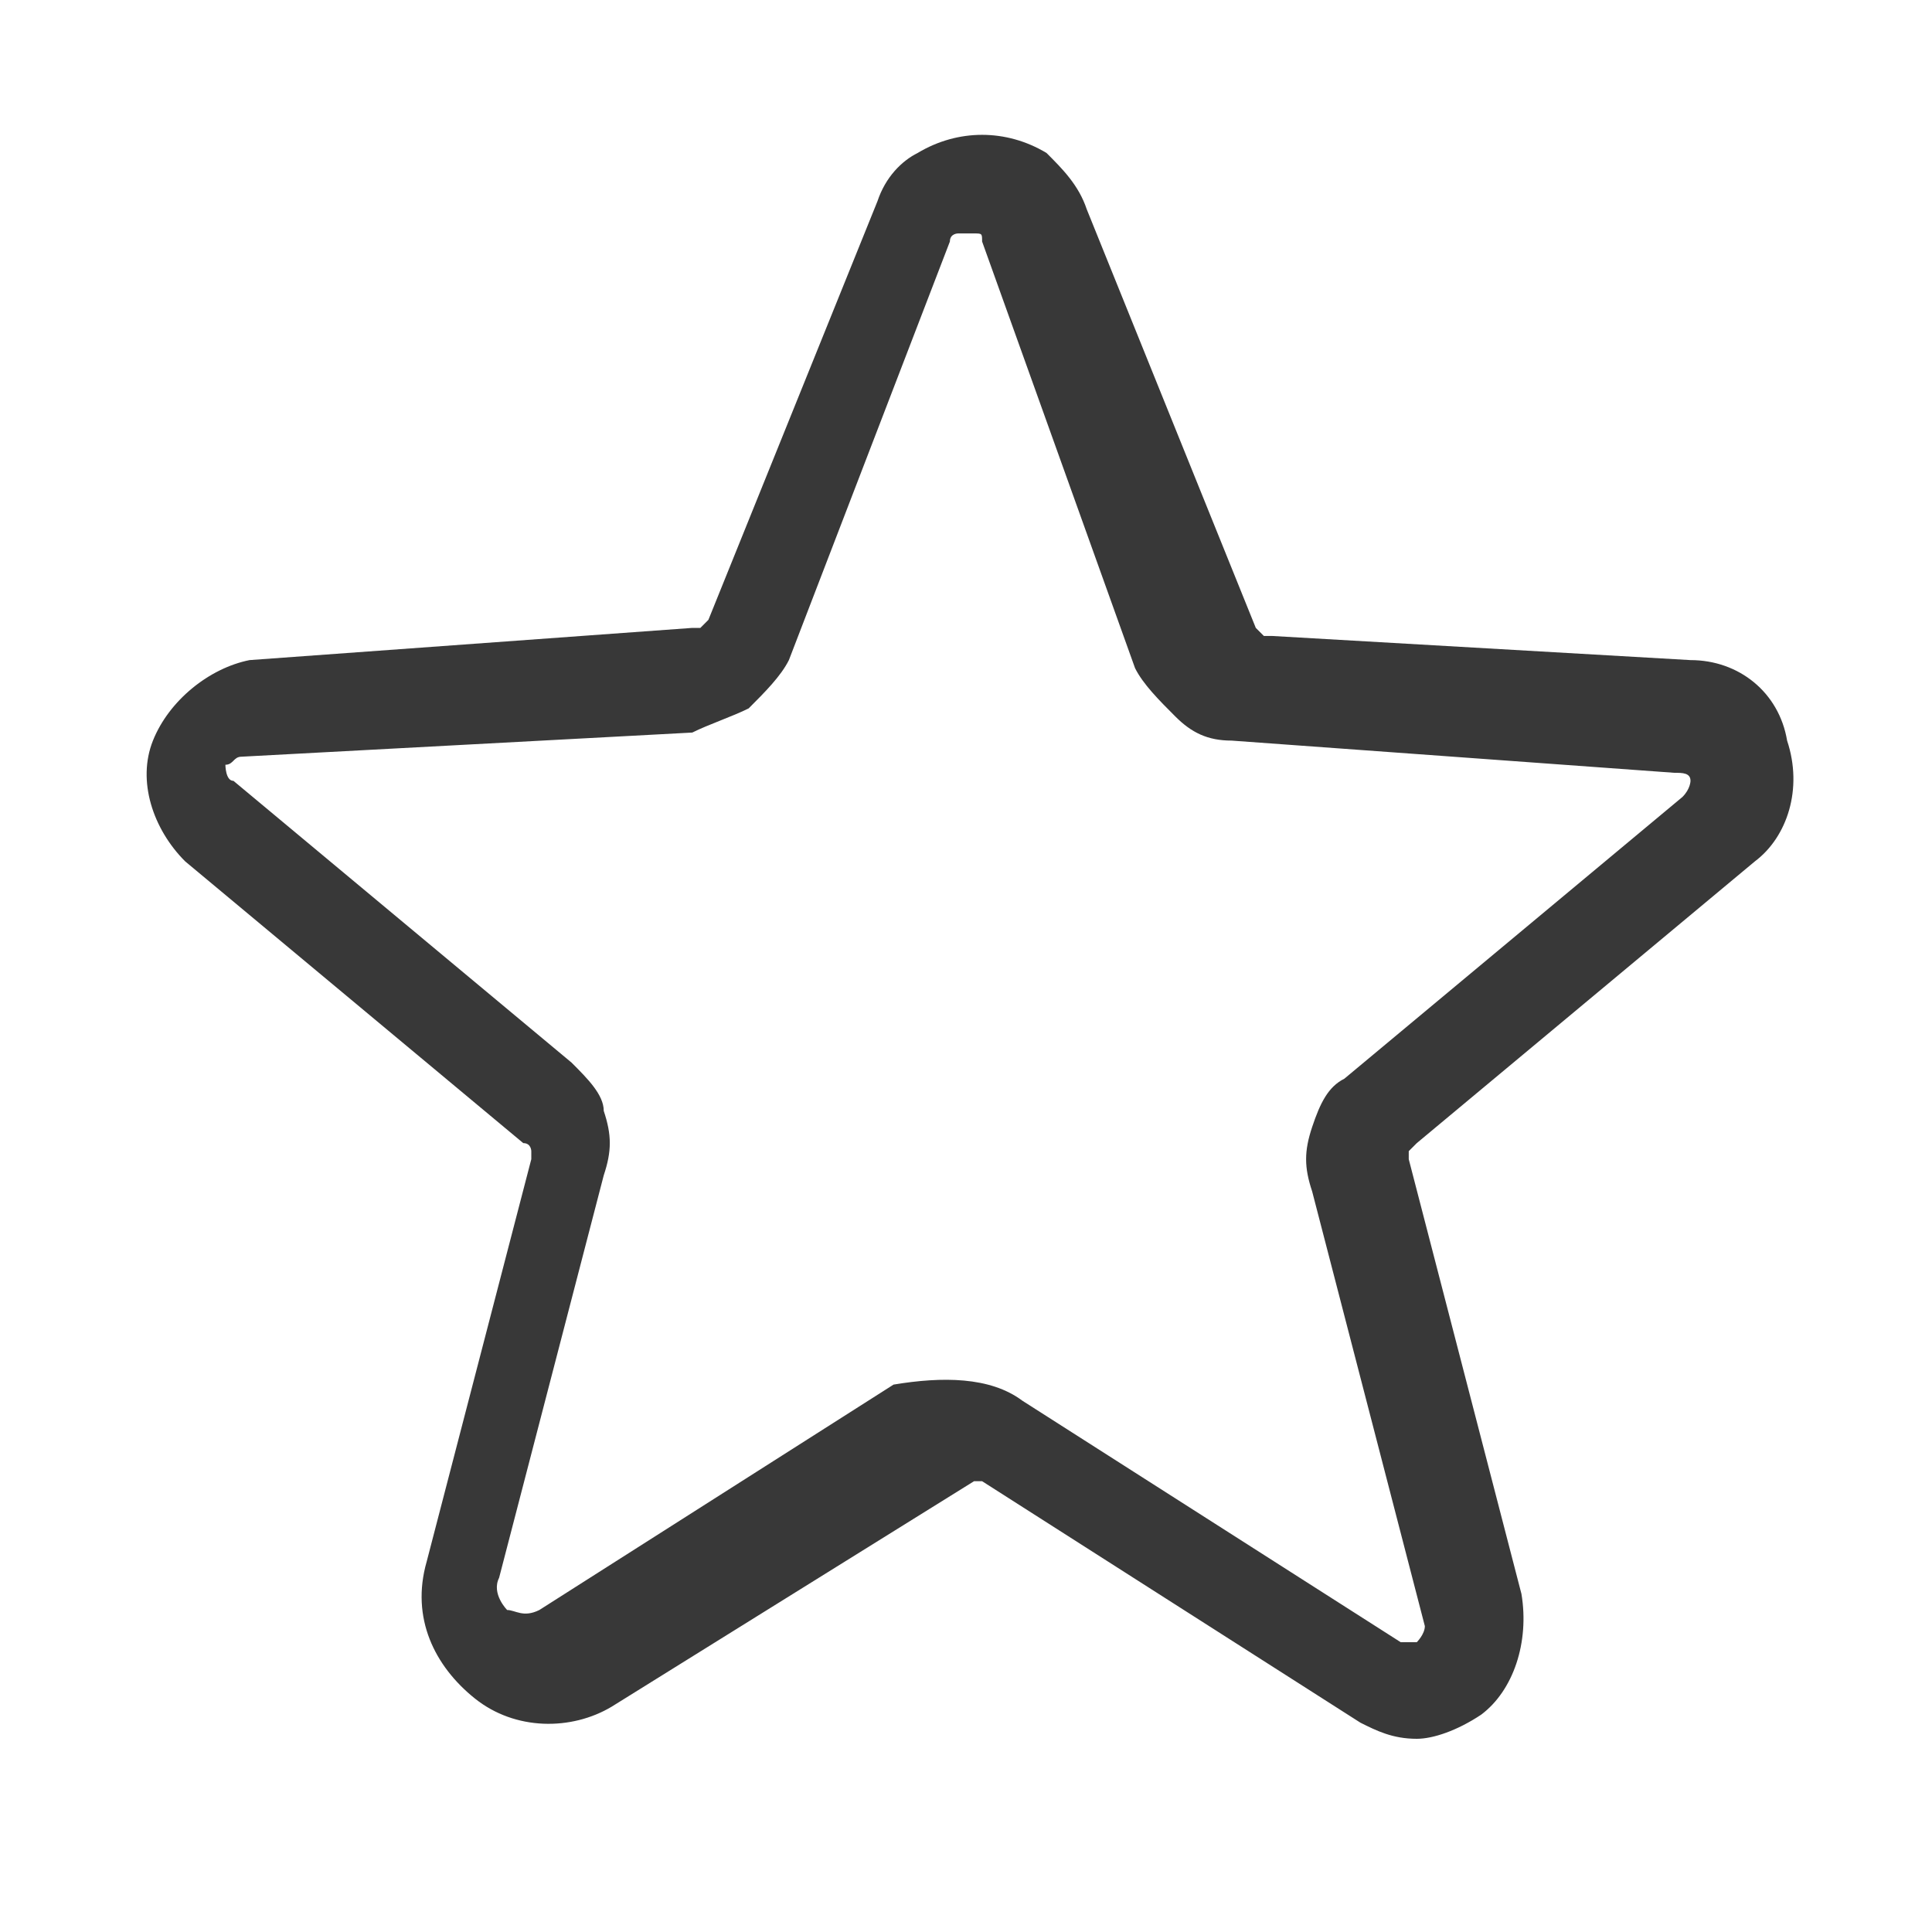 <?xml version="1.0" encoding="utf-8"?>
<!-- Generator: Adobe Illustrator 26.1.0, SVG Export Plug-In . SVG Version: 6.00 Build 0)  -->
<svg version="1.1" id="Слой_1" xmlns="http://www.w3.org/2000/svg" xmlns:xlink="http://www.w3.org/1999/xlink" x="0px" y="0px"
	 viewBox="0 0 24 24" style="enable-background:new 0 0 24 24;" xml:space="preserve">
<style type="text/css">
	.st0{fill:#383838;}
</style>
<g>
	<path class="st0" d="M17.6,21.6c-0.3,0-0.5-0.1-0.7-0.2l-4.7-3l0,0c0,0-0.1,0-0.1,0l-4.5,2.8c-0.5,0.3-1.2,0.3-1.7-0.1
		c-0.5-0.4-0.8-1-0.6-1.7l1.3-5c0,0,0-0.1,0-0.1c0,0,0-0.1-0.1-0.1l-4.2-3.5c-0.4-0.4-0.6-1-0.4-1.5c0.2-0.5,0.7-0.9,1.2-1l5.5-0.4
		c0,0,0.1,0,0.1,0c0,0,0,0,0.1-0.1l2.1-5.2c0.1-0.3,0.3-0.5,0.5-0.6c0.5-0.3,1.1-0.3,1.6,0c0.2,0.2,0.4,0.4,0.5,0.7l2.1,5.2
		c0,0,0.1,0.1,0.1,0.1c0,0,0.1,0,0.1,0L21,8.2c0.6,0,1.1,0.4,1.2,1c0.2,0.6,0,1.2-0.4,1.5l-4.2,3.5c0,0-0.1,0.1-0.1,0.1
		c0,0,0,0.1,0,0.1l1.4,5.4c0.1,0.6-0.1,1.2-0.5,1.5C18.1,21.5,17.8,21.6,17.6,21.6z M12.7,17.4l4.7,3c0.1,0,0.1,0,0.2,0
		c0,0,0.1-0.1,0.1-0.2l-1.4-5.4c-0.1-0.3-0.1-0.5,0-0.8c0.1-0.3,0.2-0.5,0.4-0.6l4.2-3.5c0.1-0.1,0.1-0.2,0.1-0.2
		c0-0.1-0.1-0.1-0.2-0.1l-5.5-0.4c-0.3,0-0.5-0.1-0.7-0.3c-0.2-0.2-0.4-0.4-0.5-0.6L12.2,3c0-0.1,0-0.1-0.1-0.1c-0.1,0-0.1,0-0.2,0
		c0,0-0.1,0-0.1,0.1L9.8,8.2C9.7,8.4,9.5,8.6,9.3,8.8C9.1,8.9,8.8,9,8.6,9.1L3,9.4c-0.1,0-0.1,0.1-0.2,0.1c0,0,0,0.2,0.1,0.2
		l4.2,3.5c0.2,0.2,0.4,0.4,0.4,0.6c0.1,0.3,0.1,0.5,0,0.8l-1.3,5c-0.1,0.2,0.1,0.4,0.1,0.4c0.1,0,0.2,0.1,0.4,0l4.4-2.8
		C11.7,17.1,12.3,17.1,12.7,17.4L12.7,17.4z"/>
</g>
</svg>
